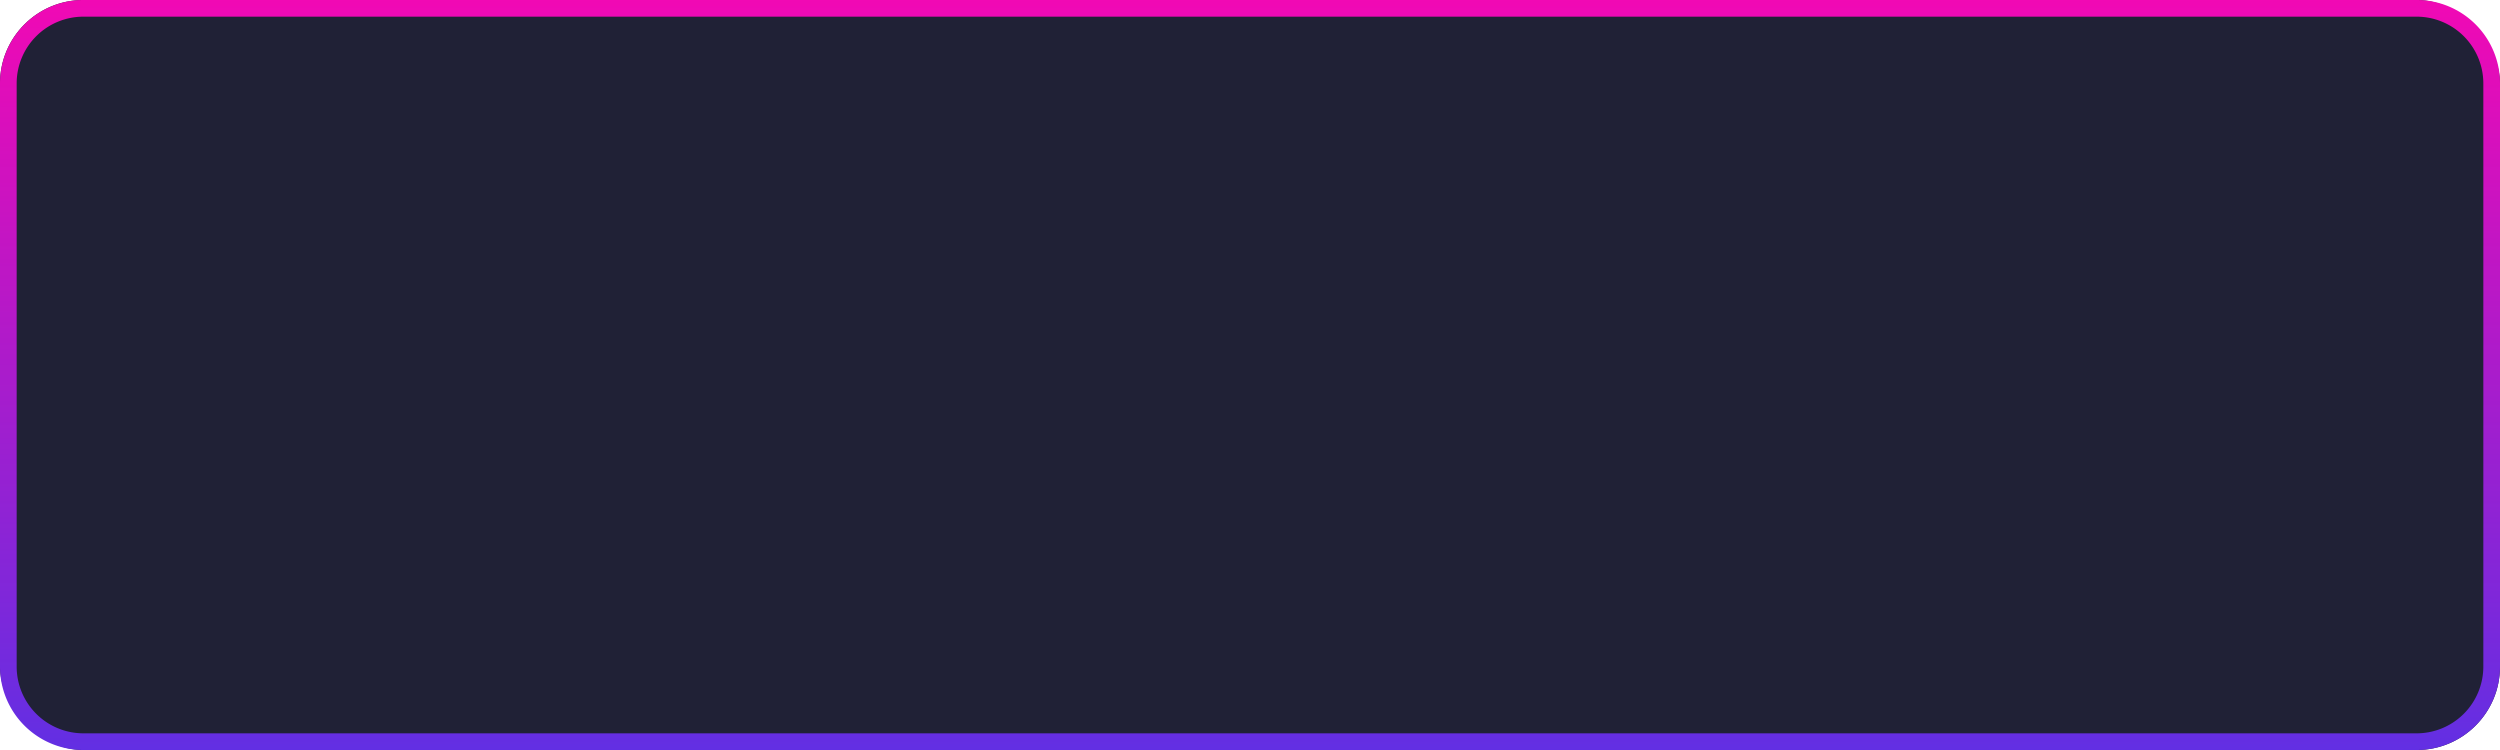 <svg xmlns="http://www.w3.org/2000/svg" xmlns:xlink="http://www.w3.org/1999/xlink" width="300" height="90" viewBox="0 0 300 90"><defs><linearGradient id="a" x1="0.5" x2="0.5" y2="1" gradientUnits="objectBoundingBox"><stop offset="0" stop-color="#f109b4"/><stop offset="1" stop-color="#622fe3"/></linearGradient></defs><g transform="translate(792 -4339)"><rect width="300" height="90" rx="10" transform="translate(-792 4339)" fill="#202136"/><path d="M10,2a8.009,8.009,0,0,0-8,8V80a8.009,8.009,0,0,0,8,8H290a8.009,8.009,0,0,0,8-8V10a8.009,8.009,0,0,0-8-8H10m0-2H290a10,10,0,0,1,10,10V80a10,10,0,0,1-10,10H10A10,10,0,0,1,0,80V10A10,10,0,0,1,10,0Z" transform="translate(-792 4339)" fill="url(#a)"/></g></svg>
